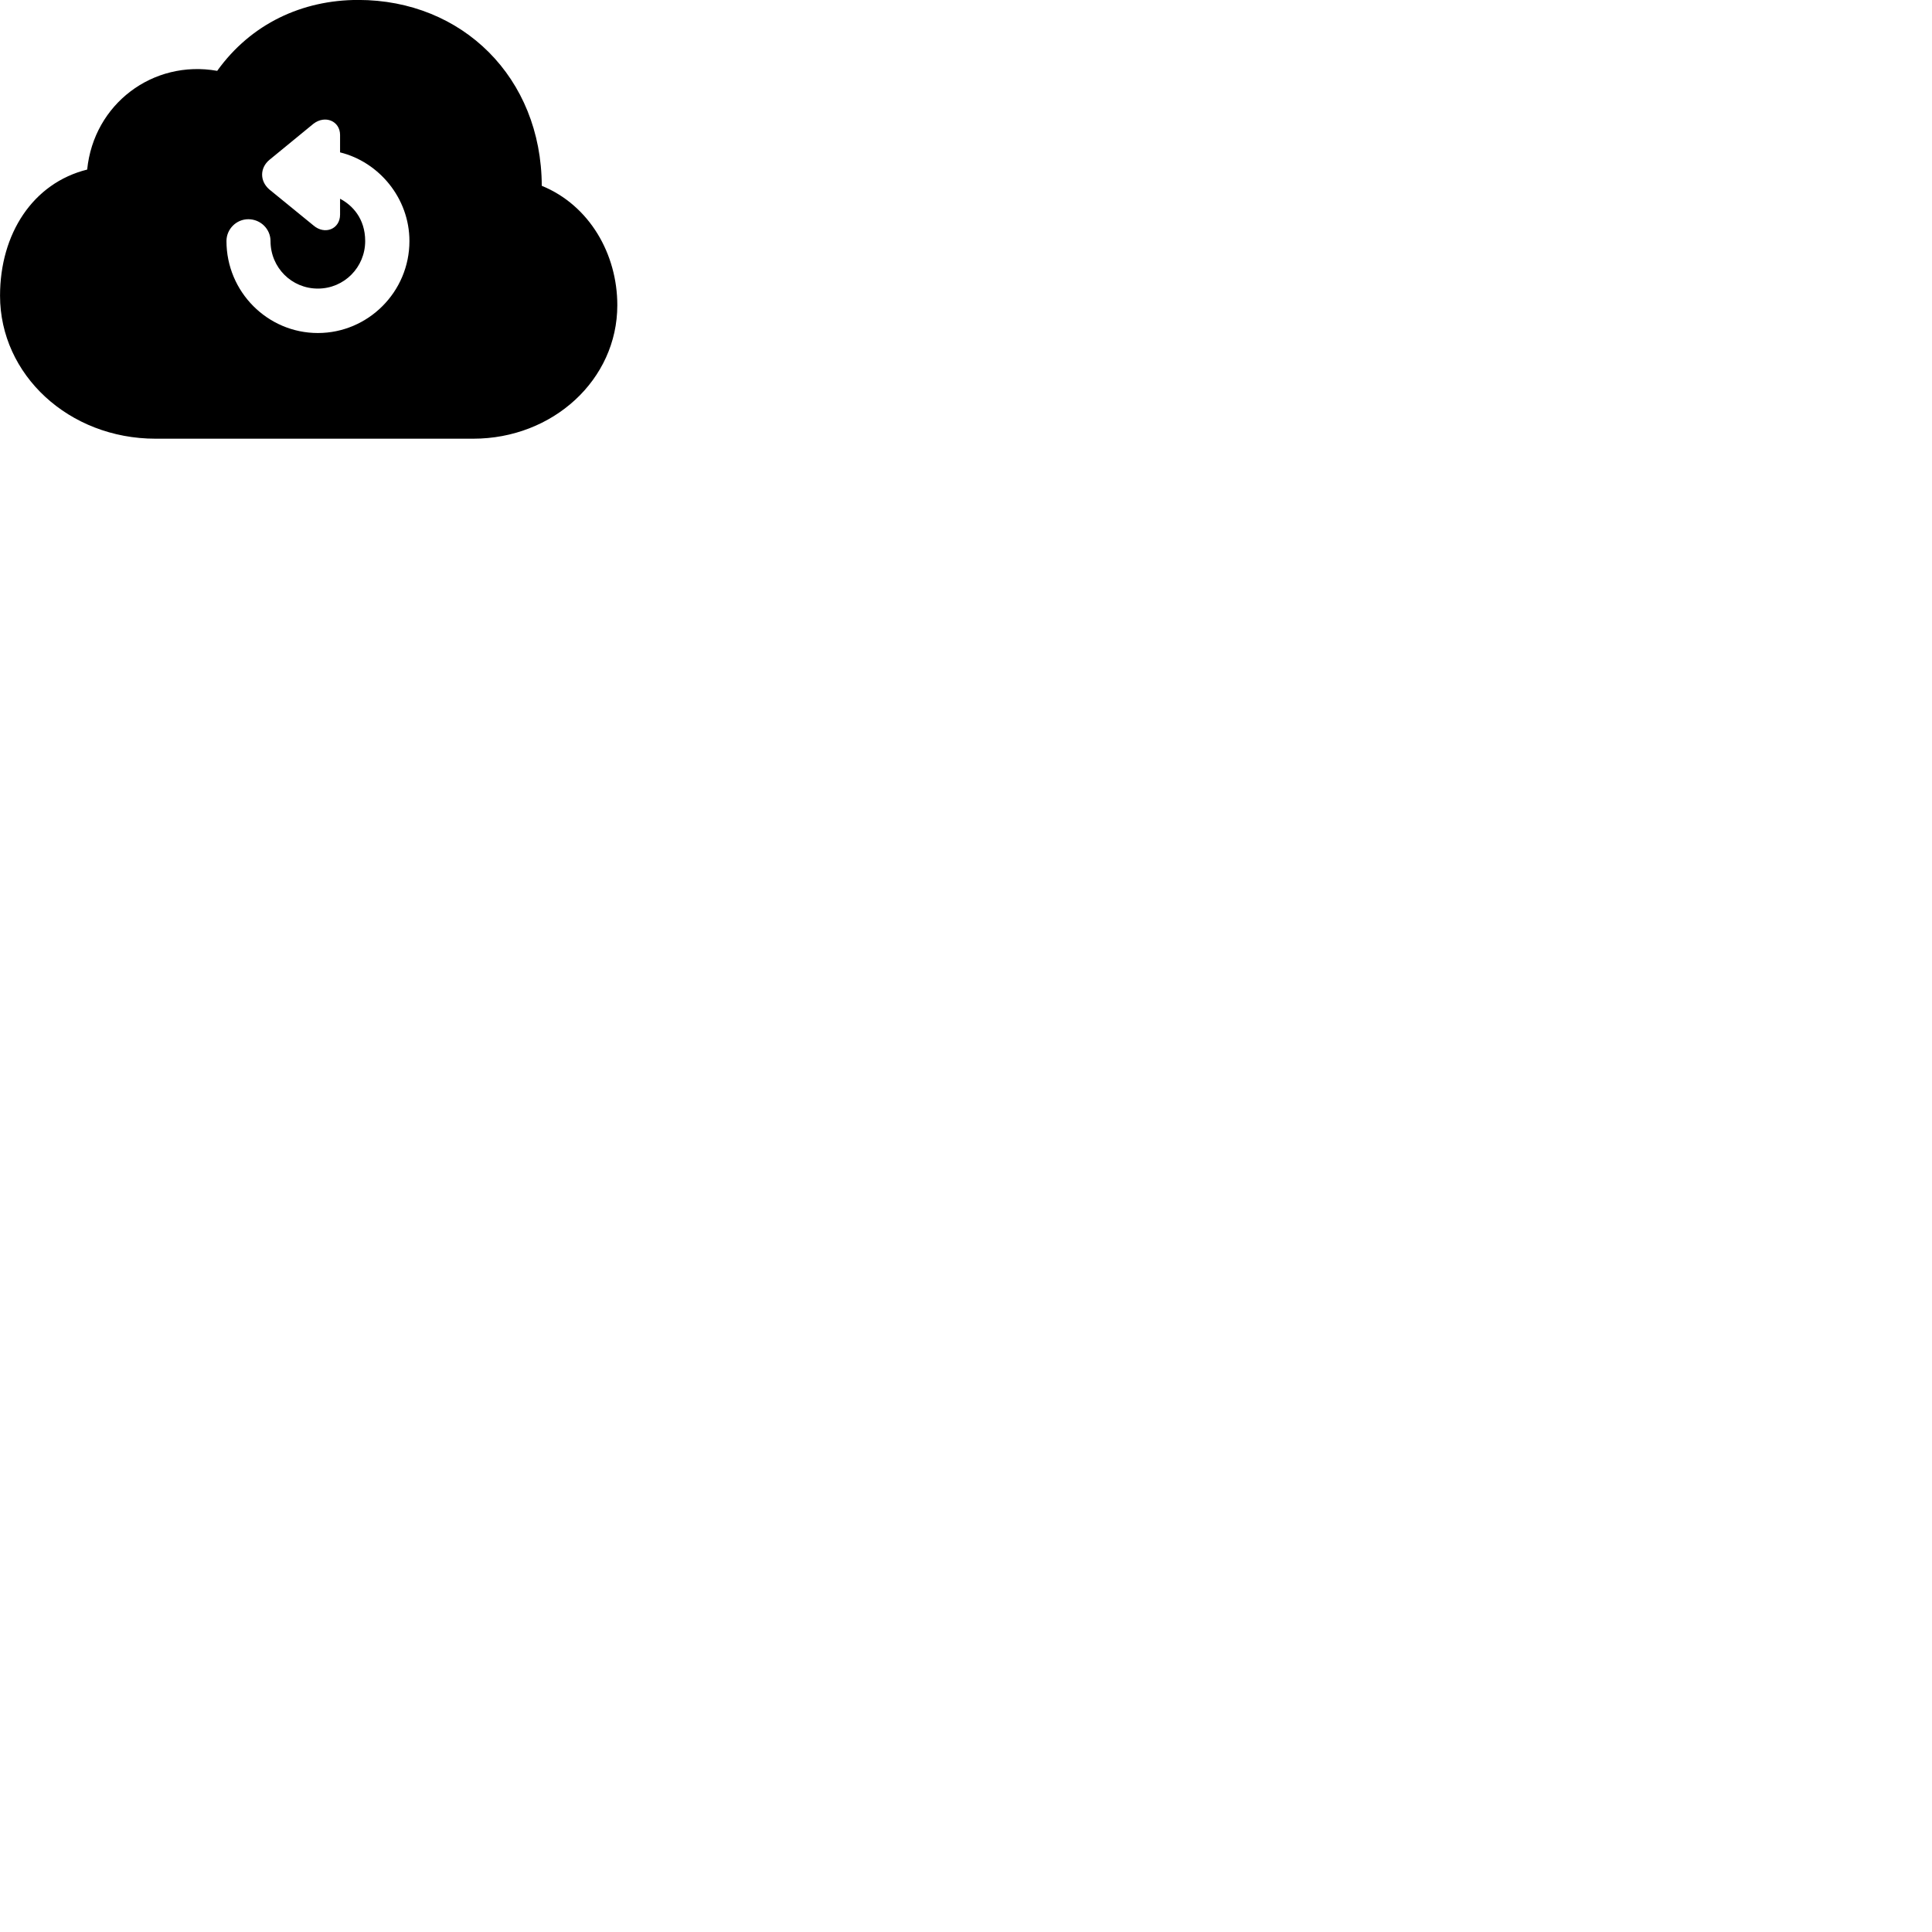 
        <svg xmlns="http://www.w3.org/2000/svg" viewBox="0 0 100 100">
            <path d="M24.492 22.707C28.612 22.707 31.952 19.657 31.952 15.797C31.952 13.147 30.512 10.627 28.042 9.617C28.022 4.017 23.932 -0.003 18.542 -0.003C15.642 -0.003 12.992 1.227 11.242 3.667C7.912 3.077 4.852 5.387 4.512 8.777C1.702 9.477 0.002 12.097 0.002 15.307C0.002 19.397 3.562 22.707 8.052 22.707ZM16.452 17.237C13.852 17.237 11.722 15.107 11.722 12.477C11.722 11.857 12.232 11.347 12.852 11.347C13.492 11.347 14.002 11.857 14.002 12.477C14.002 13.847 15.092 14.937 16.452 14.937C17.822 14.937 18.902 13.827 18.902 12.477C18.902 11.307 18.232 10.617 17.602 10.287V11.107C17.602 11.857 16.812 12.177 16.222 11.667L13.942 9.807C13.432 9.367 13.452 8.687 13.942 8.277L16.222 6.407C16.832 5.937 17.602 6.267 17.602 6.987V7.887C19.602 8.377 21.192 10.247 21.192 12.477C21.192 15.107 19.052 17.237 16.452 17.237Z" />
        </svg>
    